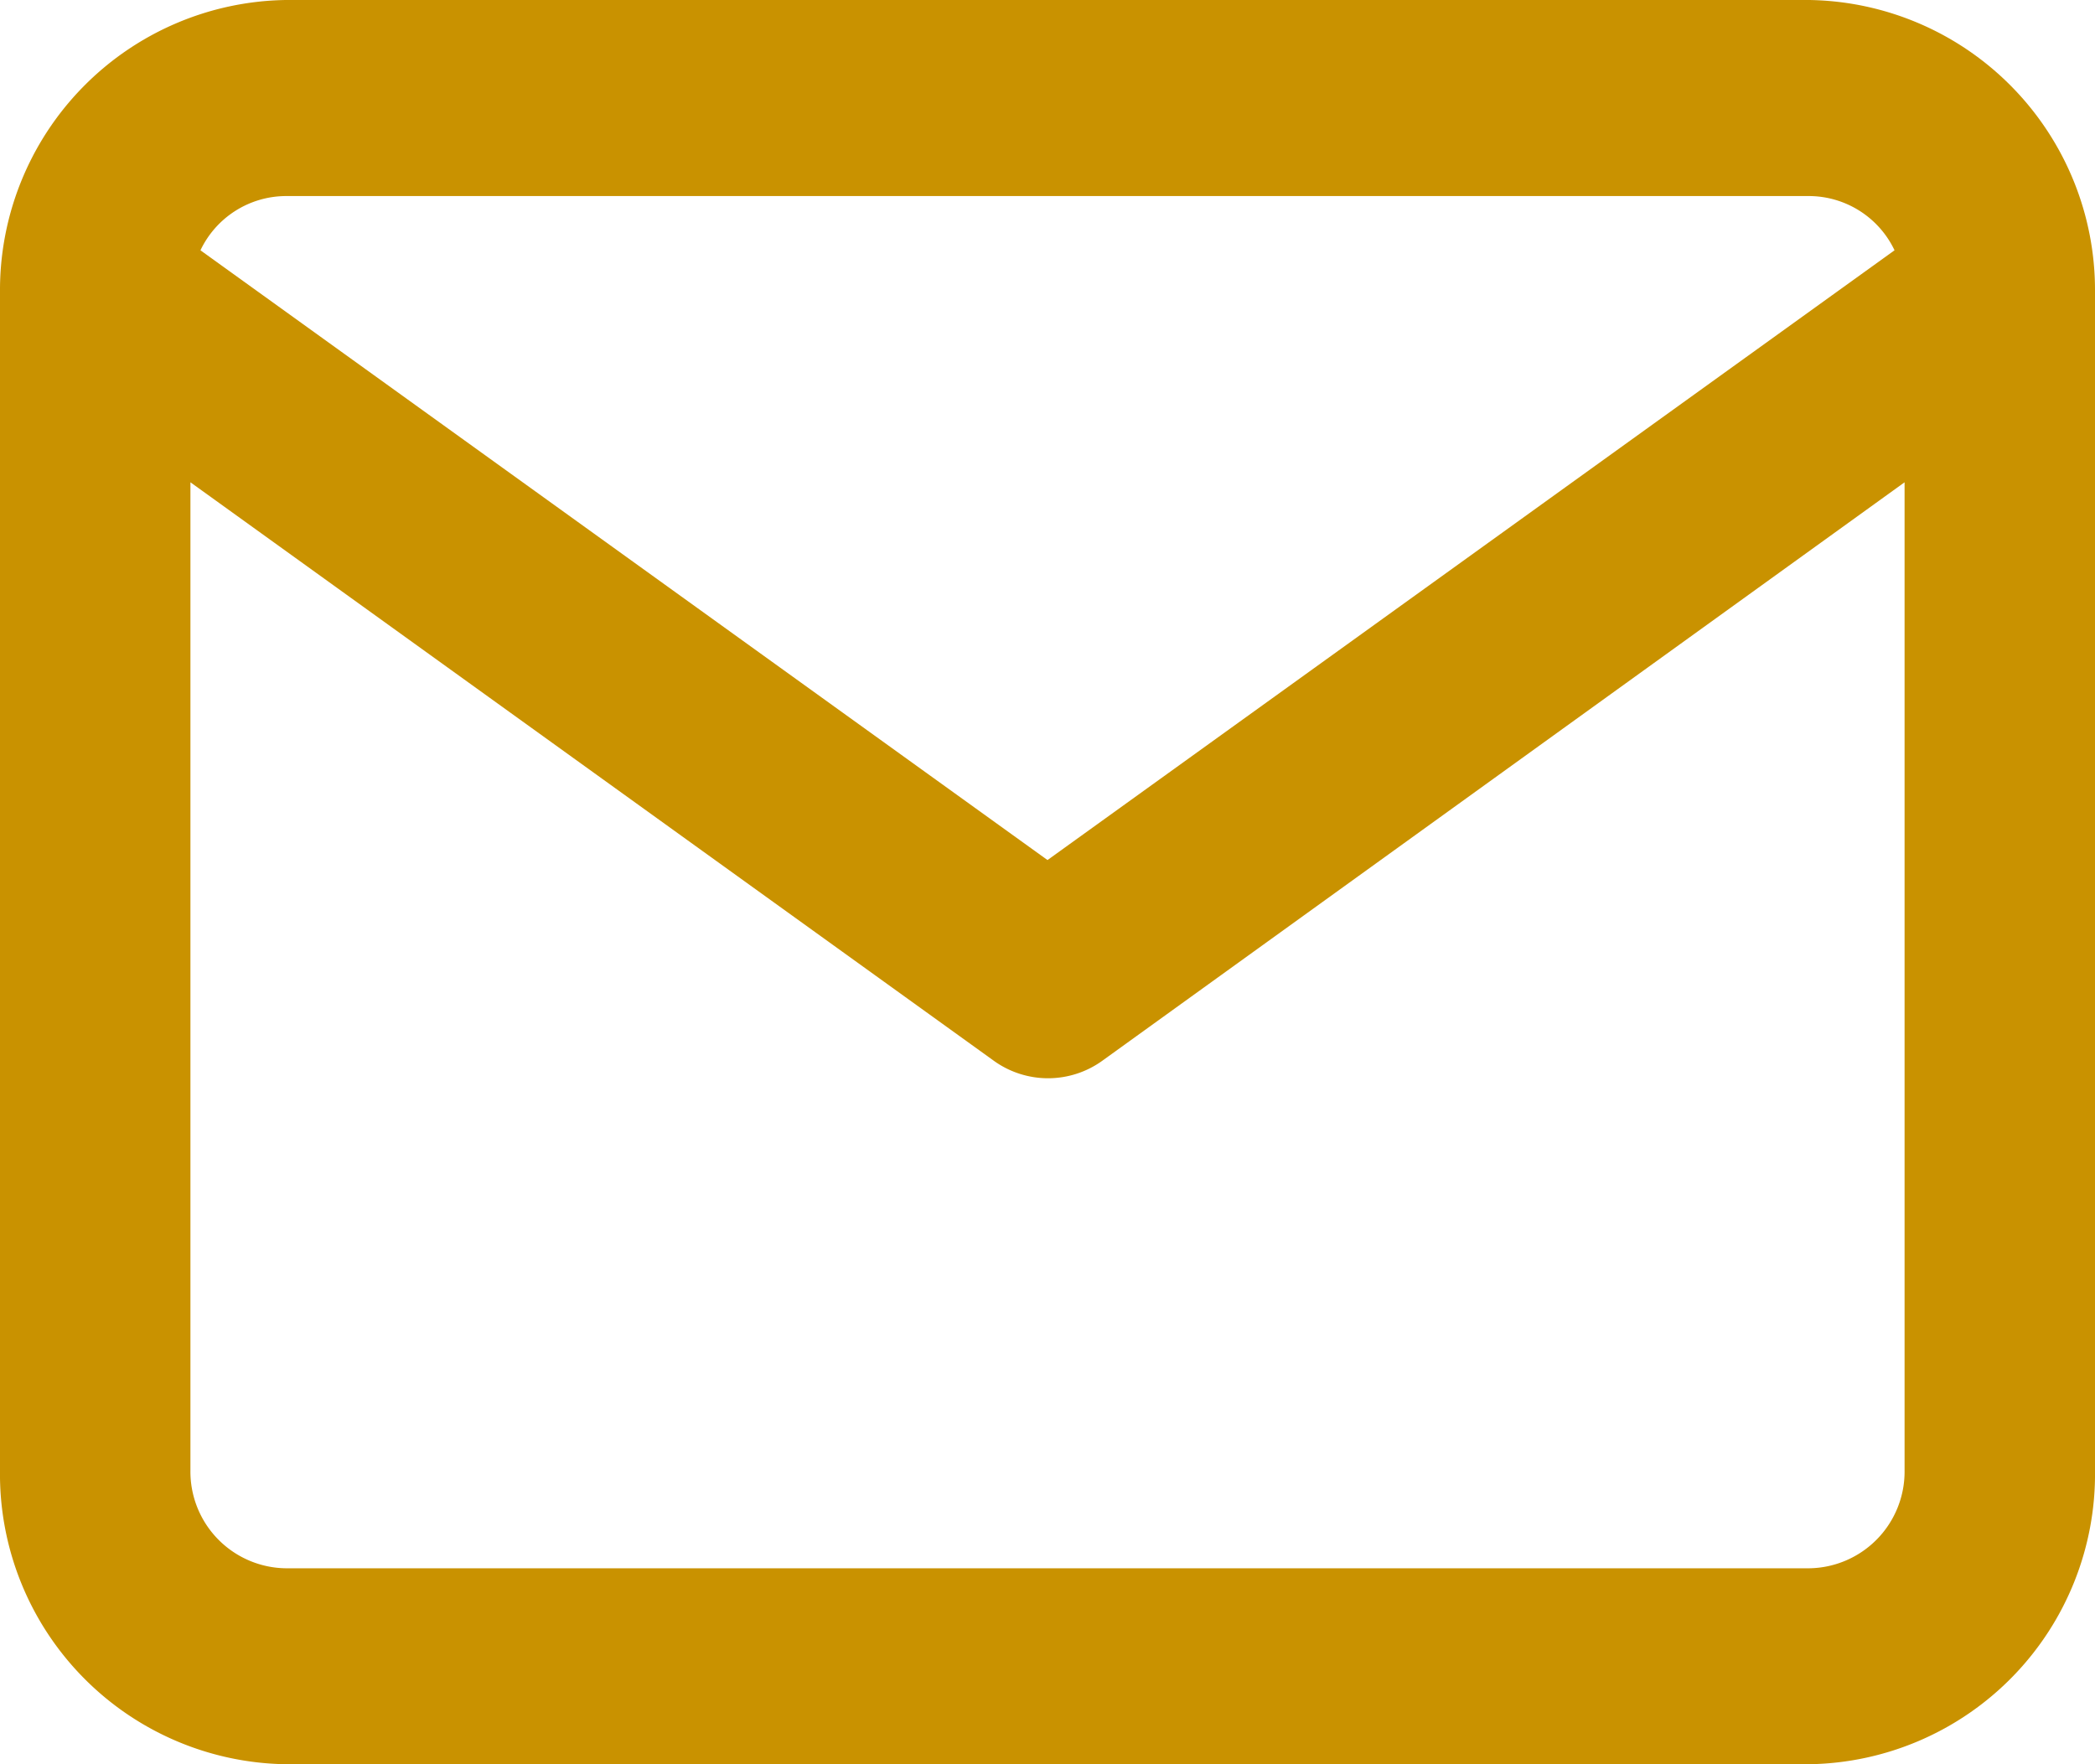 <svg xmlns="http://www.w3.org/2000/svg" width="19" height="16" viewBox="0 0 19 16">
  <path id="email" d="M2.591,16A2.632,2.632,0,0,1,0,13.334V2.676c0-.009,0-.018,0-.026A2.632,2.632,0,0,1,2.591,0H16.409A2.632,2.632,0,0,1,19,2.649c0,.009,0,.017,0,.026V13.334A2.632,2.632,0,0,1,16.409,16Zm-.864-2.666a.877.877,0,0,0,.864.889H16.409a.877.877,0,0,0,.864-.889V4.374L10,9.618a.842.842,0,0,1-.99,0L1.727,4.374ZM9.5,7.8,17.182,2.27a.862.862,0,0,0-.773-.492H2.591a.862.862,0,0,0-.773.492Z" fill="#c99200"/>
</svg>
